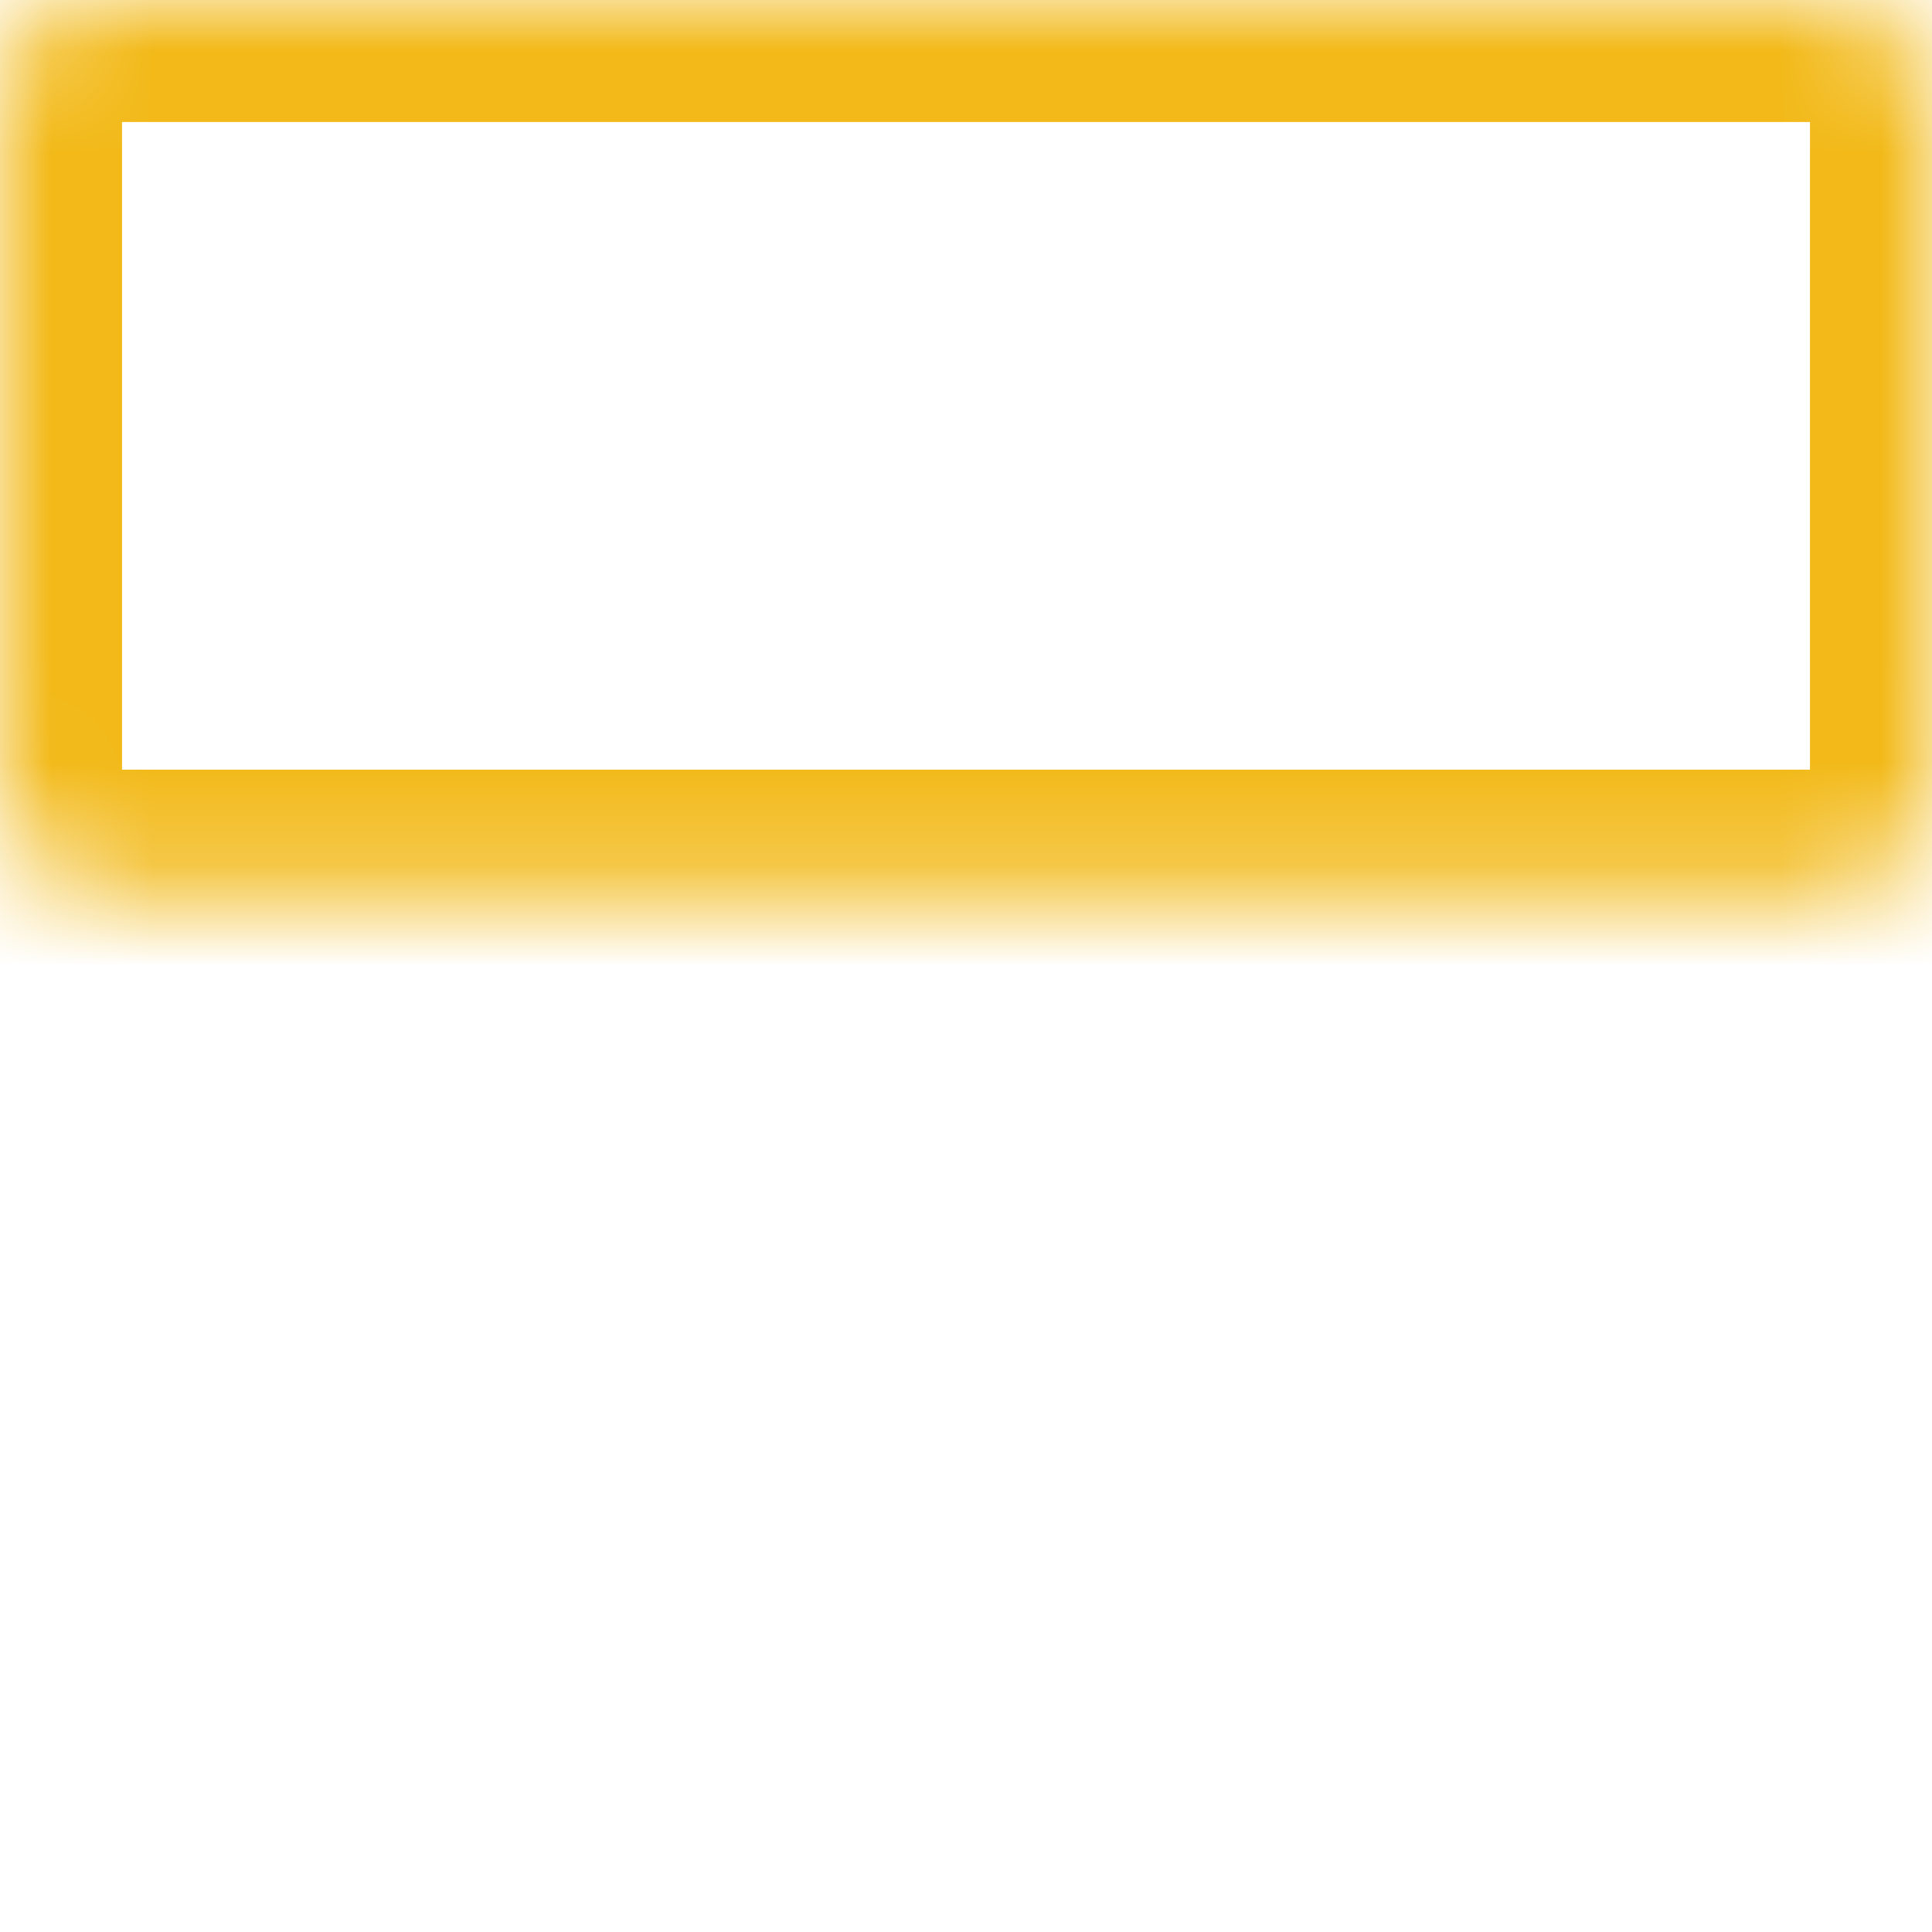 <svg width="19" height="19" viewBox="0 0 19 19" fill="none" xmlns="http://www.w3.org/2000/svg">
<mask id="path-1-inside-1_126_794" fill="white">
<rect width="19" height="8.769" rx="1"/>
</mask>
<rect width="19" height="8.769" rx="1" stroke="#F2B918" stroke-width="2.4" mask="url(#path-1-inside-1_126_794)"/>
<mask id="path-2-inside-2_126_794" fill="white">
<rect y="10.231" width="19" height="8.769" rx="1"/>
</mask>
<rect y="10.231" width="19" height="8.769" rx="1" stroke="#F2B918" stroke-width="2.4" mask="url(#path-2-inside-2_126_794)"/>
</svg>
